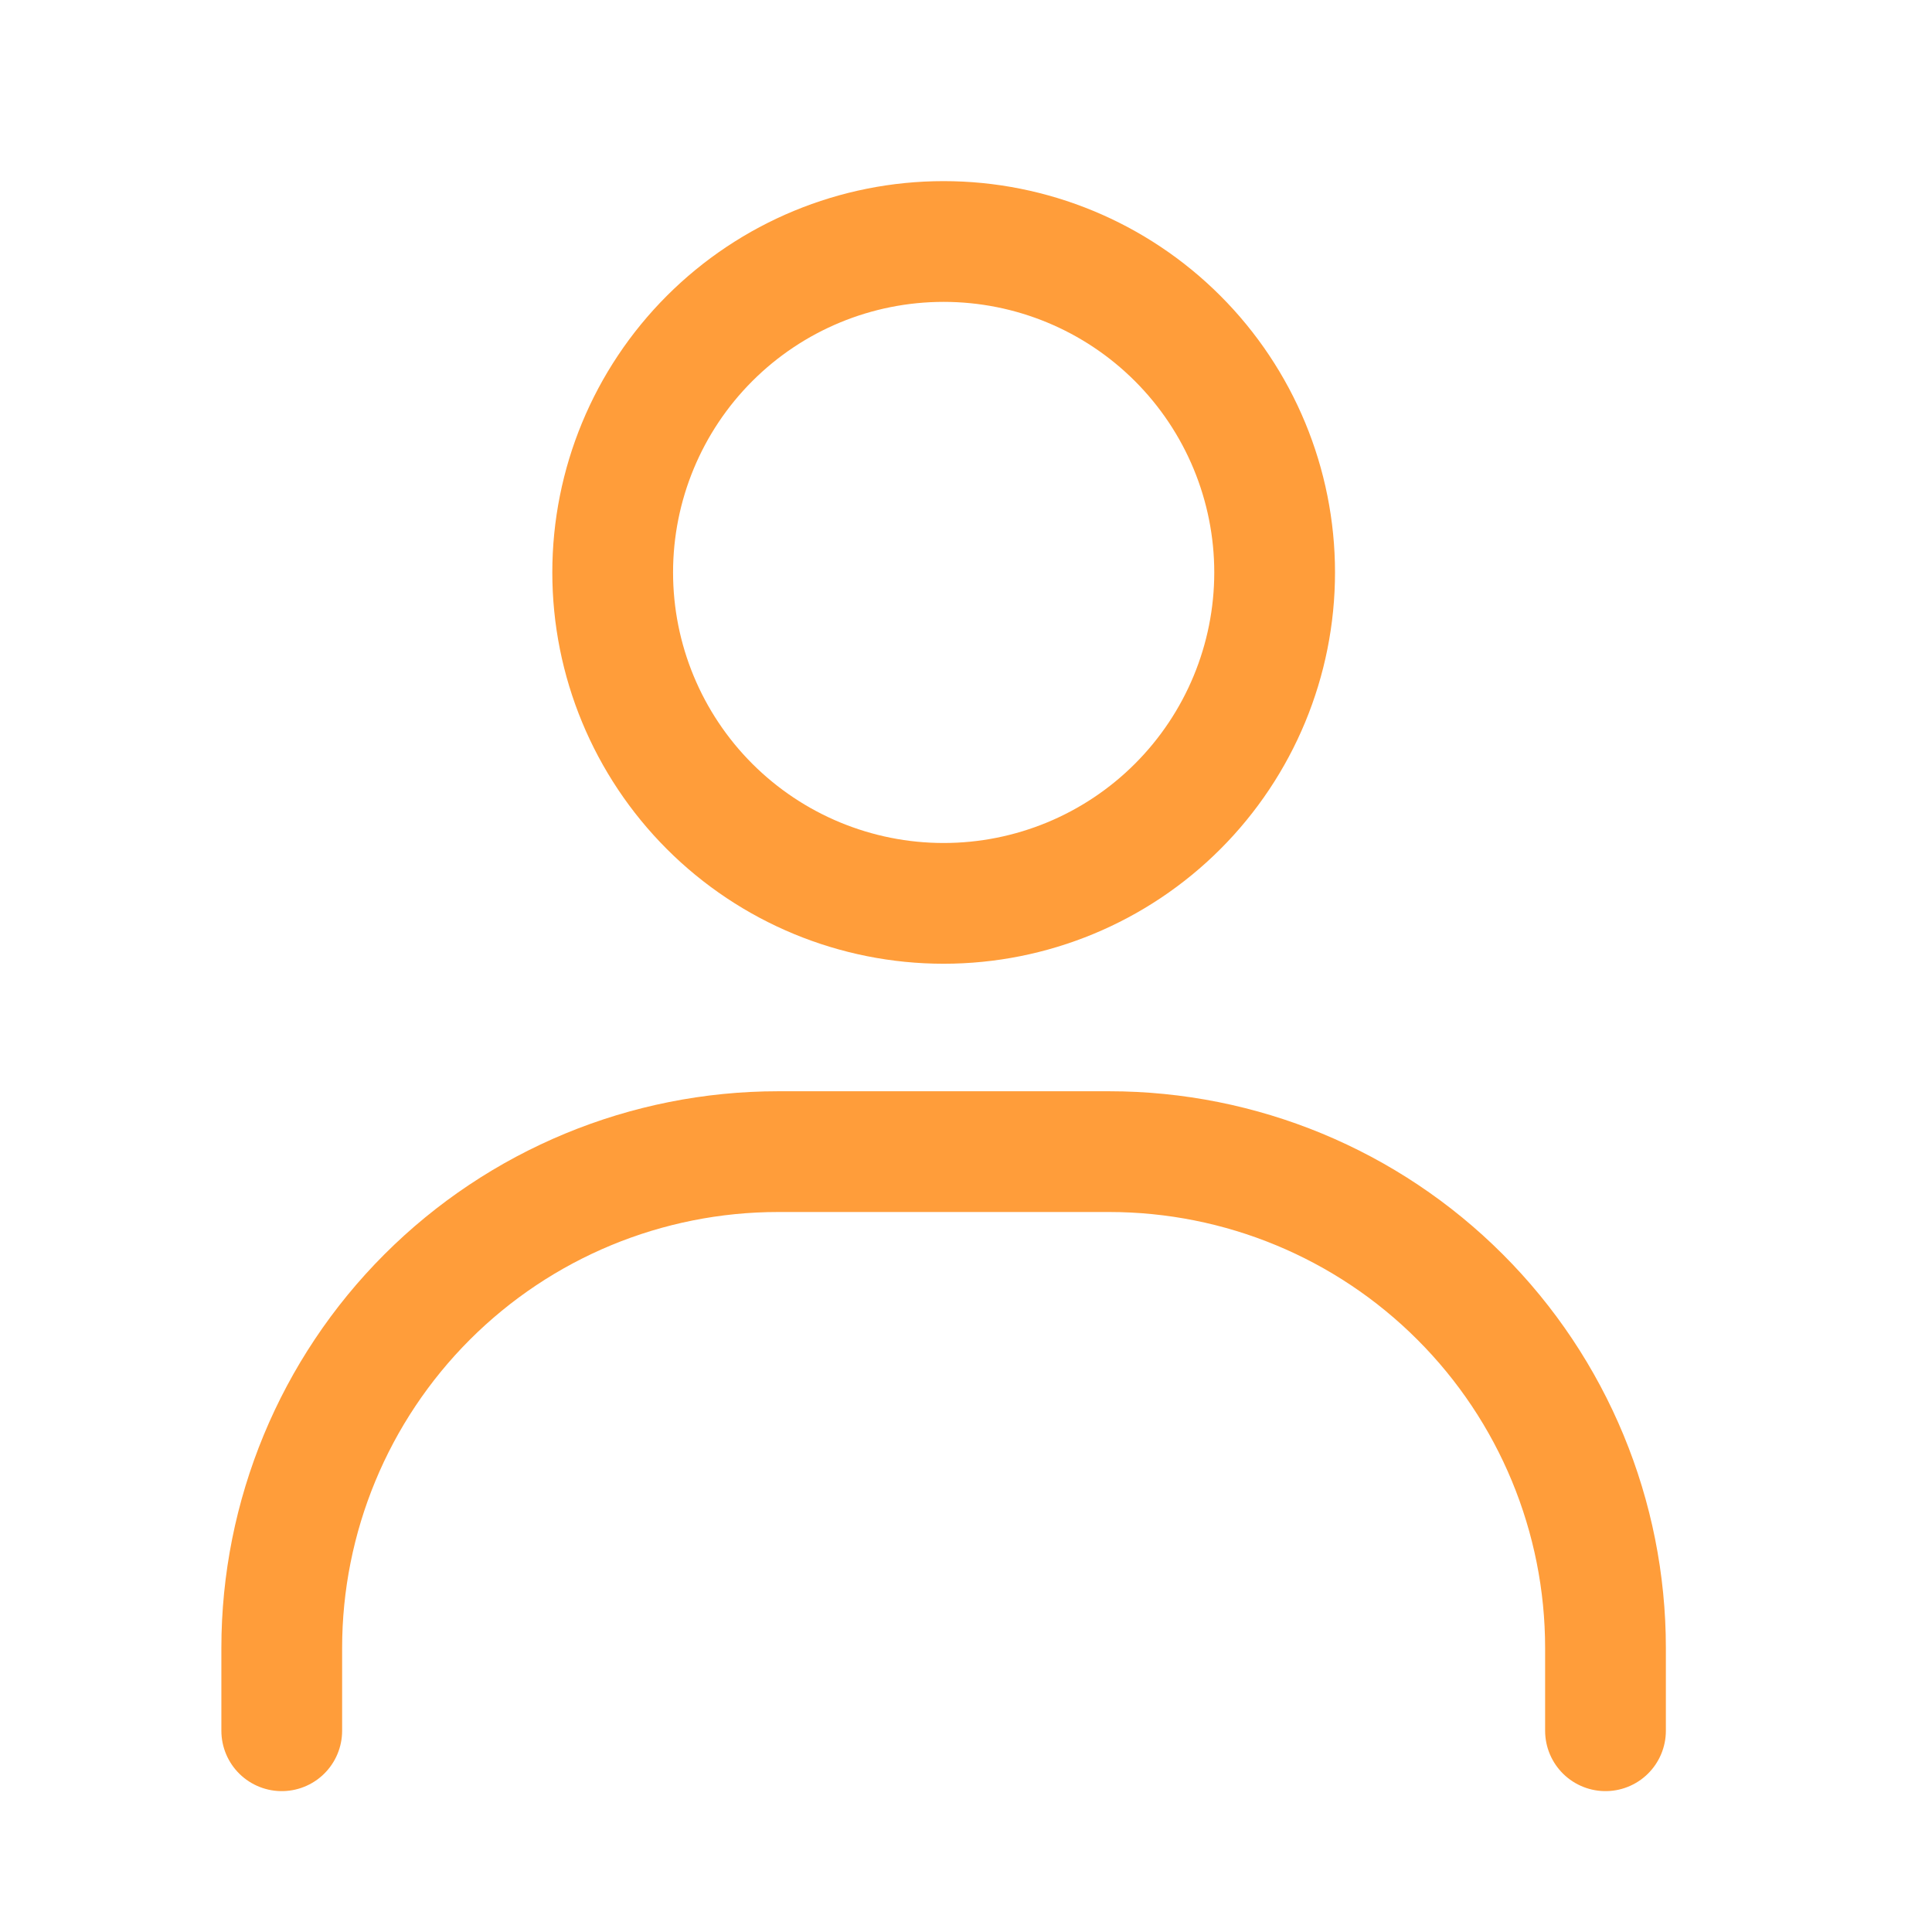 <svg width="24" height="24" viewBox="0 0 24 24" fill="none" xmlns="http://www.w3.org/2000/svg">
<path d="M11.722 11.222C10.632 11.222 9.586 10.789 8.815 10.018C8.044 9.247 7.611 8.201 7.611 7.111C7.611 6.021 8.044 4.975 8.815 4.204C9.586 3.433 10.632 3 11.722 3C12.813 3 13.858 3.433 14.629 4.204C15.4 4.975 15.834 6.021 15.834 7.111C15.834 8.201 15.4 9.247 14.629 10.018C13.858 10.789 12.813 11.222 11.722 11.222Z" stroke="#ff9d3a" stroke-width="1.5" stroke-linecap="round"/>
<path d="M3.5 21.5V20.472C3.5 18.837 4.15 17.268 5.306 16.112C6.463 14.955 8.031 14.306 9.667 14.306H13.778C15.413 14.306 16.982 14.955 18.138 16.112C19.295 17.268 19.944 18.837 19.944 20.472V21.5" stroke="#ff9d3a" stroke-width="1.5" stroke-linecap="round"/>
</svg>
